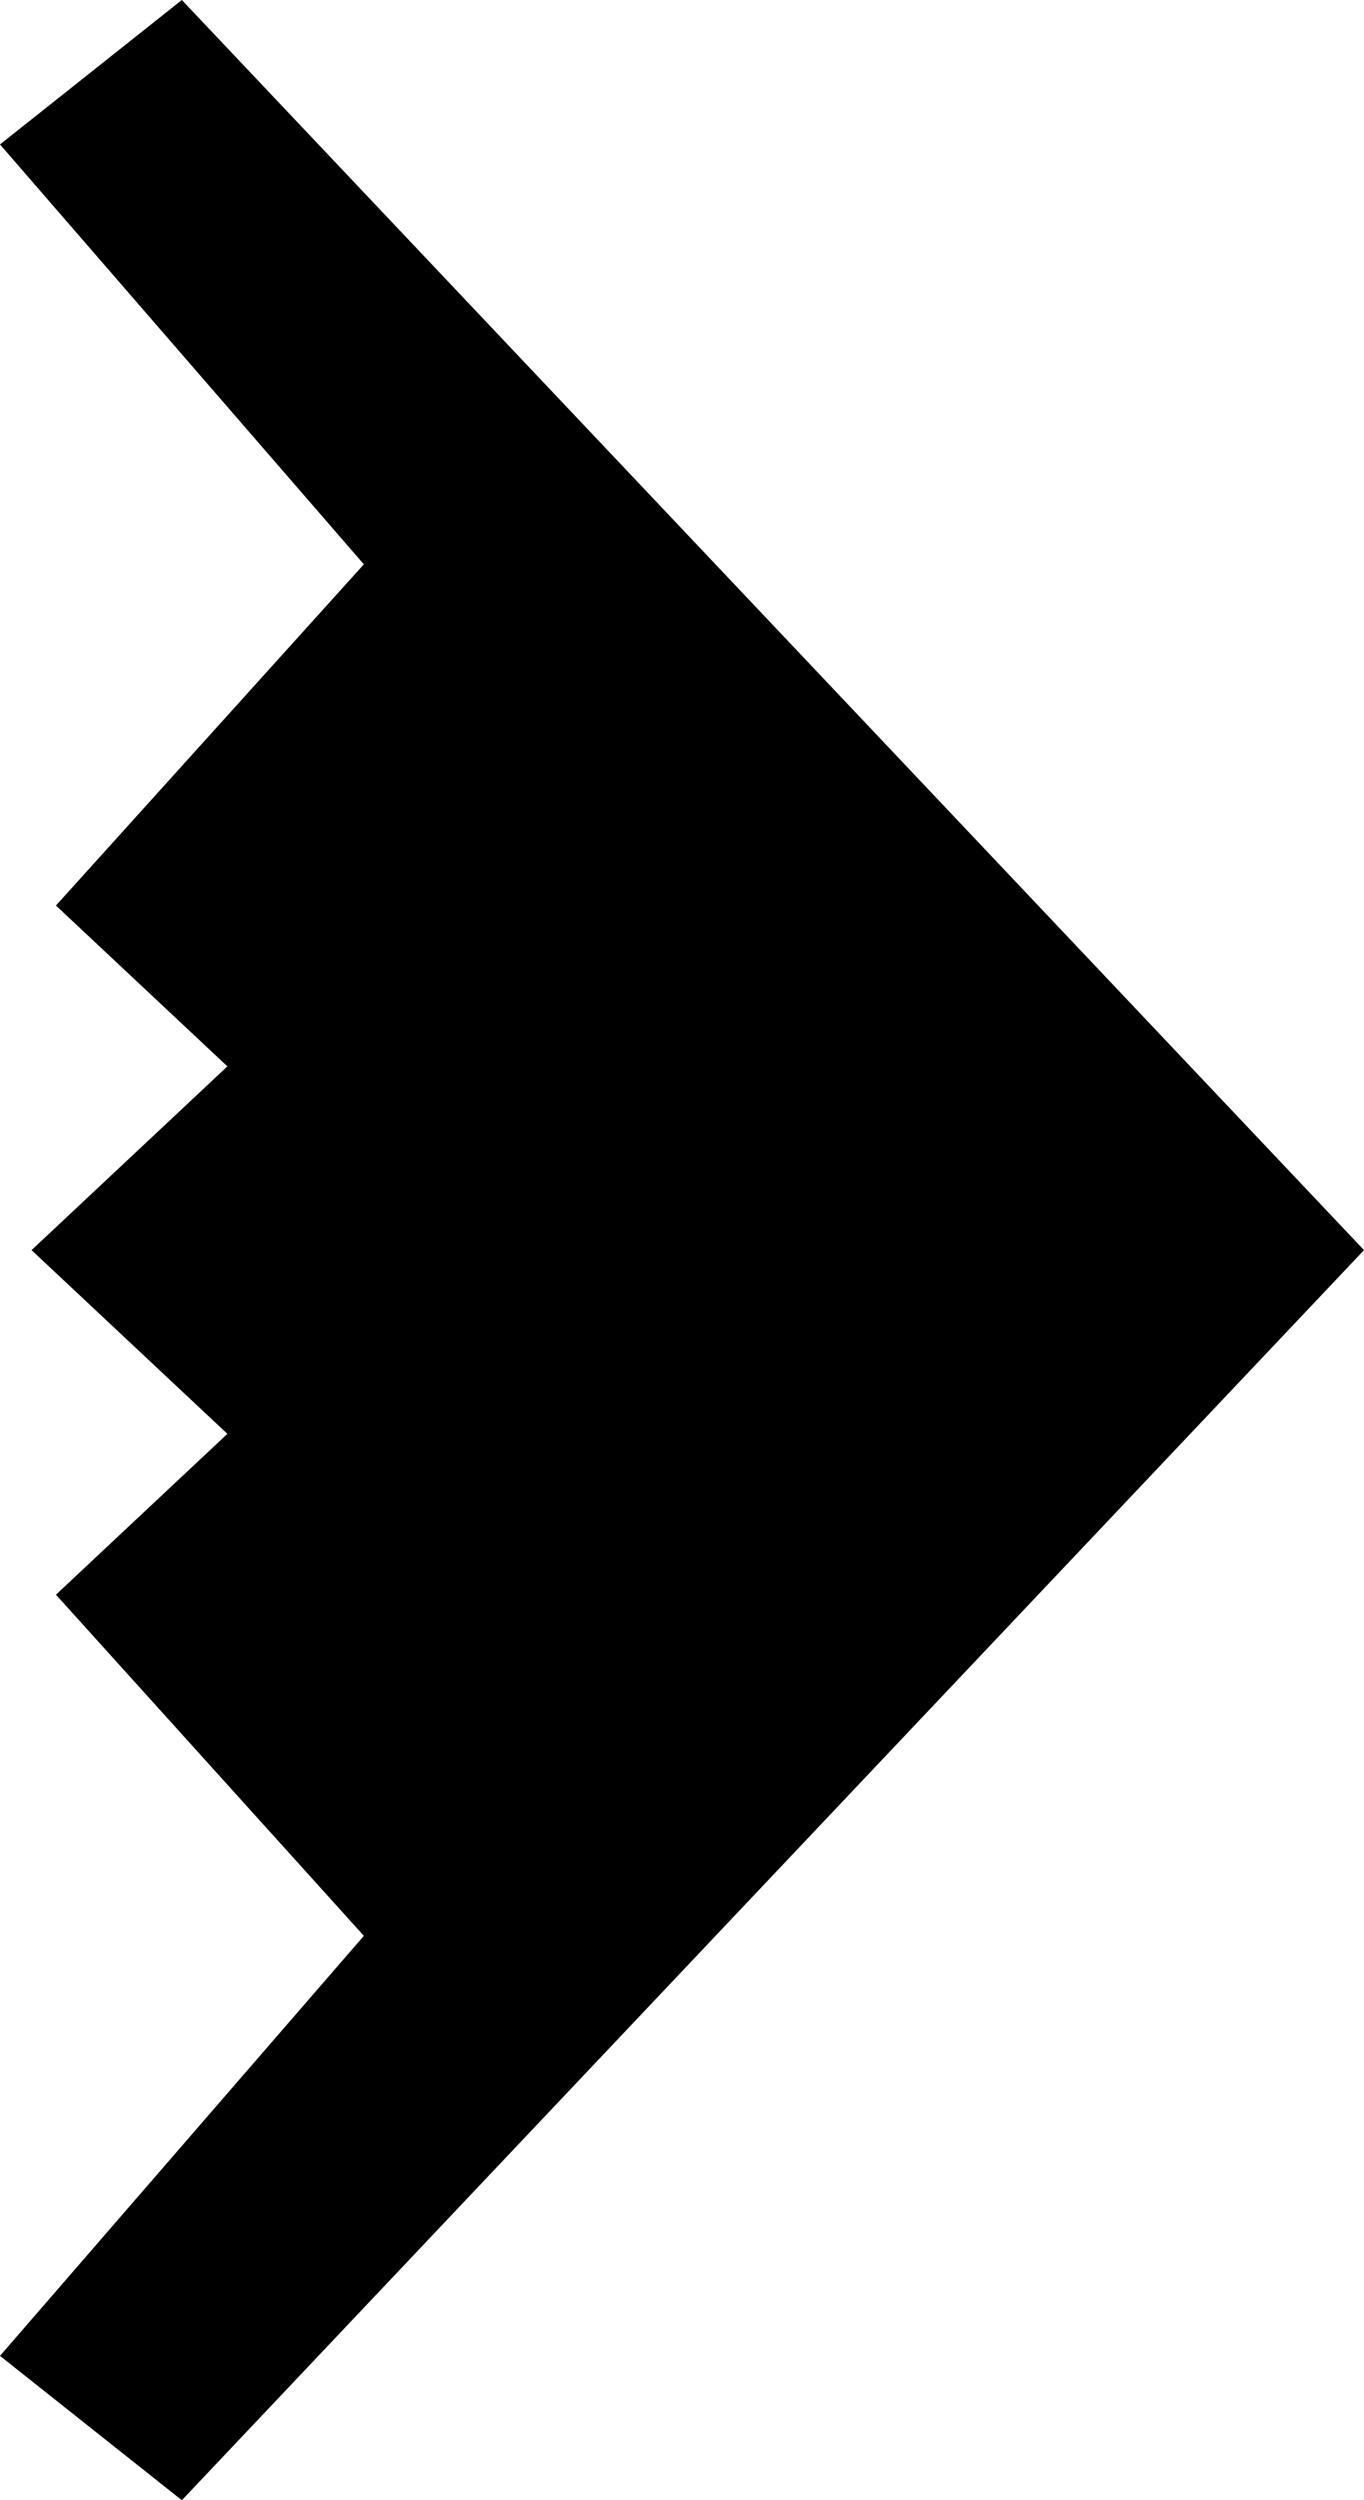<svg width="107" height="196" xmlns="http://www.w3.org/2000/svg" xmlns:xlink="http://www.w3.org/1999/xlink" xml:space="preserve" overflow="hidden"><defs><clipPath id="clip0"><rect x="803" y="527" width="107" height="196"/></clipPath></defs><g clip-path="url(#clip0)" transform="translate(-803 -527)"><path d="M910 625 817.265 527 803 538.323 831.543 571.239 807.389 597.988 820.838 610.596 805.475 625 820.838 639.403 807.389 652.012 831.543 678.755 803 711.683 817.265 723Z" fill-rule="evenodd"/></g></svg>